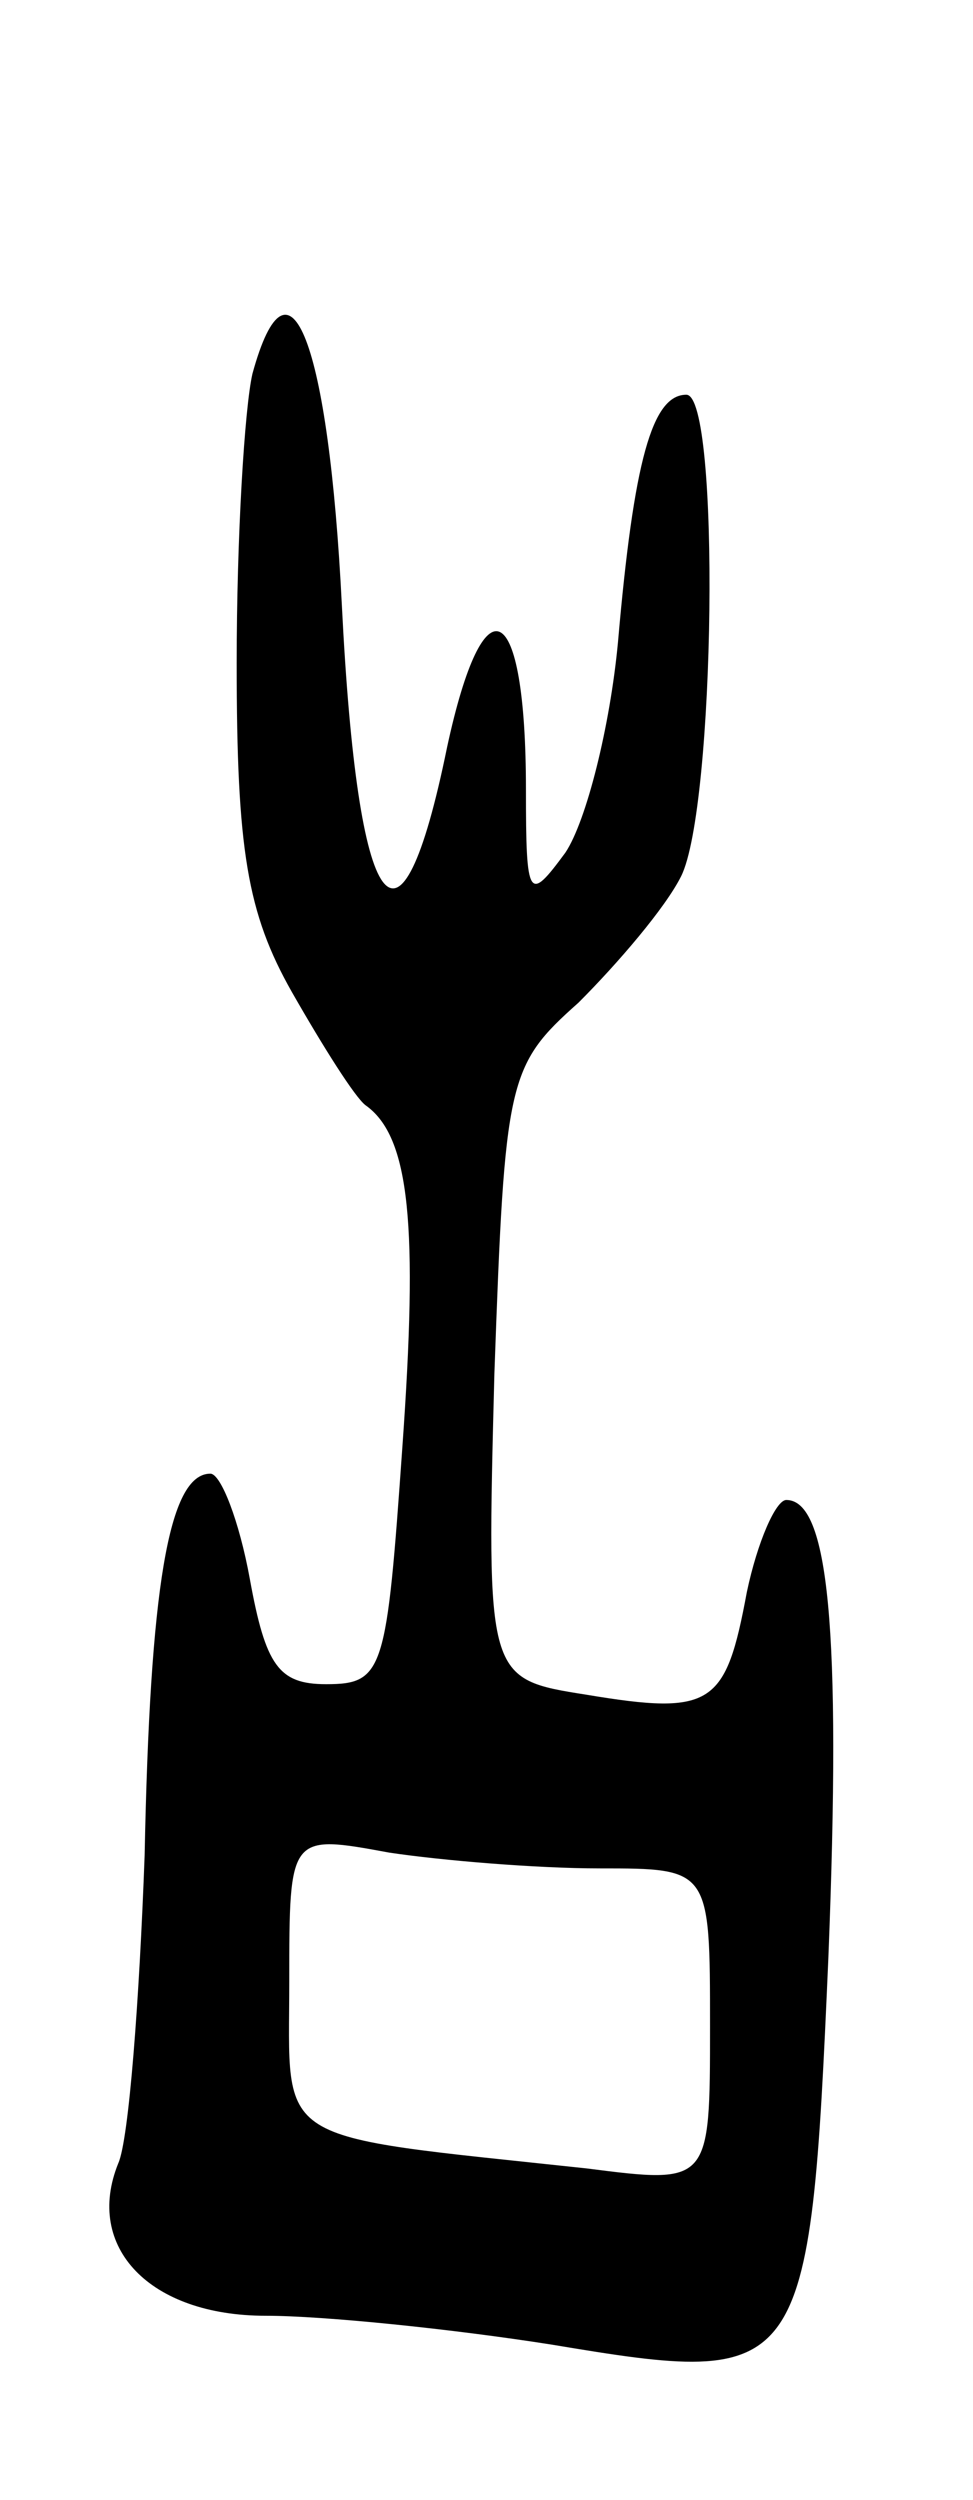 <svg version="1.0" xmlns="http://www.w3.org/2000/svg"
 width="37pt" height="95pt" viewBox="0 0 37 95"
 preserveAspectRatio="xMidYMid meet">
<g transform="translate(0,95) scale(0.1,-0.1)"
fill="#000000" stroke="none">
<path d="M96 808 c-3 -13 -6 -62 -6 -110 0 -71 4 -95 21 -125 12 -21 24 -40
28 -43 17 -12 20 -46 14 -130 -6 -85 -7 -90 -29 -90 -18 0 -23 7 -29 40 -4 22
-11 40 -15 40 -16 0 -23 -44 -25 -145 -2 -55 -6 -108 -10 -117 -13 -32 12 -58
56 -58 22 0 71 -5 109 -11 96 -16 98 -14 105 147 5 126 0 174 -16 174 -4 0
-11 -16 -15 -35 -8 -43 -13 -47 -61 -39 -38 6 -38 6 -35 122 4 112 5 117 32
141 15 15 33 36 39 48 13 26 15 183 2 183 -13 0 -20 -25 -26 -94 -3 -32 -12
-68 -20 -80 -14 -19 -15 -18 -15 24 0 73 -16 81 -30 16 -18 -88 -34 -66 -40
54 -5 100 -20 139 -34 88z m132 -568 c42 0 42 0 42 -60 0 -60 0 -60 -47 -54
-121 13 -113 8 -113 71 0 56 0 56 38 49 20 -3 56 -6 80 -6z"/>
</g>
</svg>
